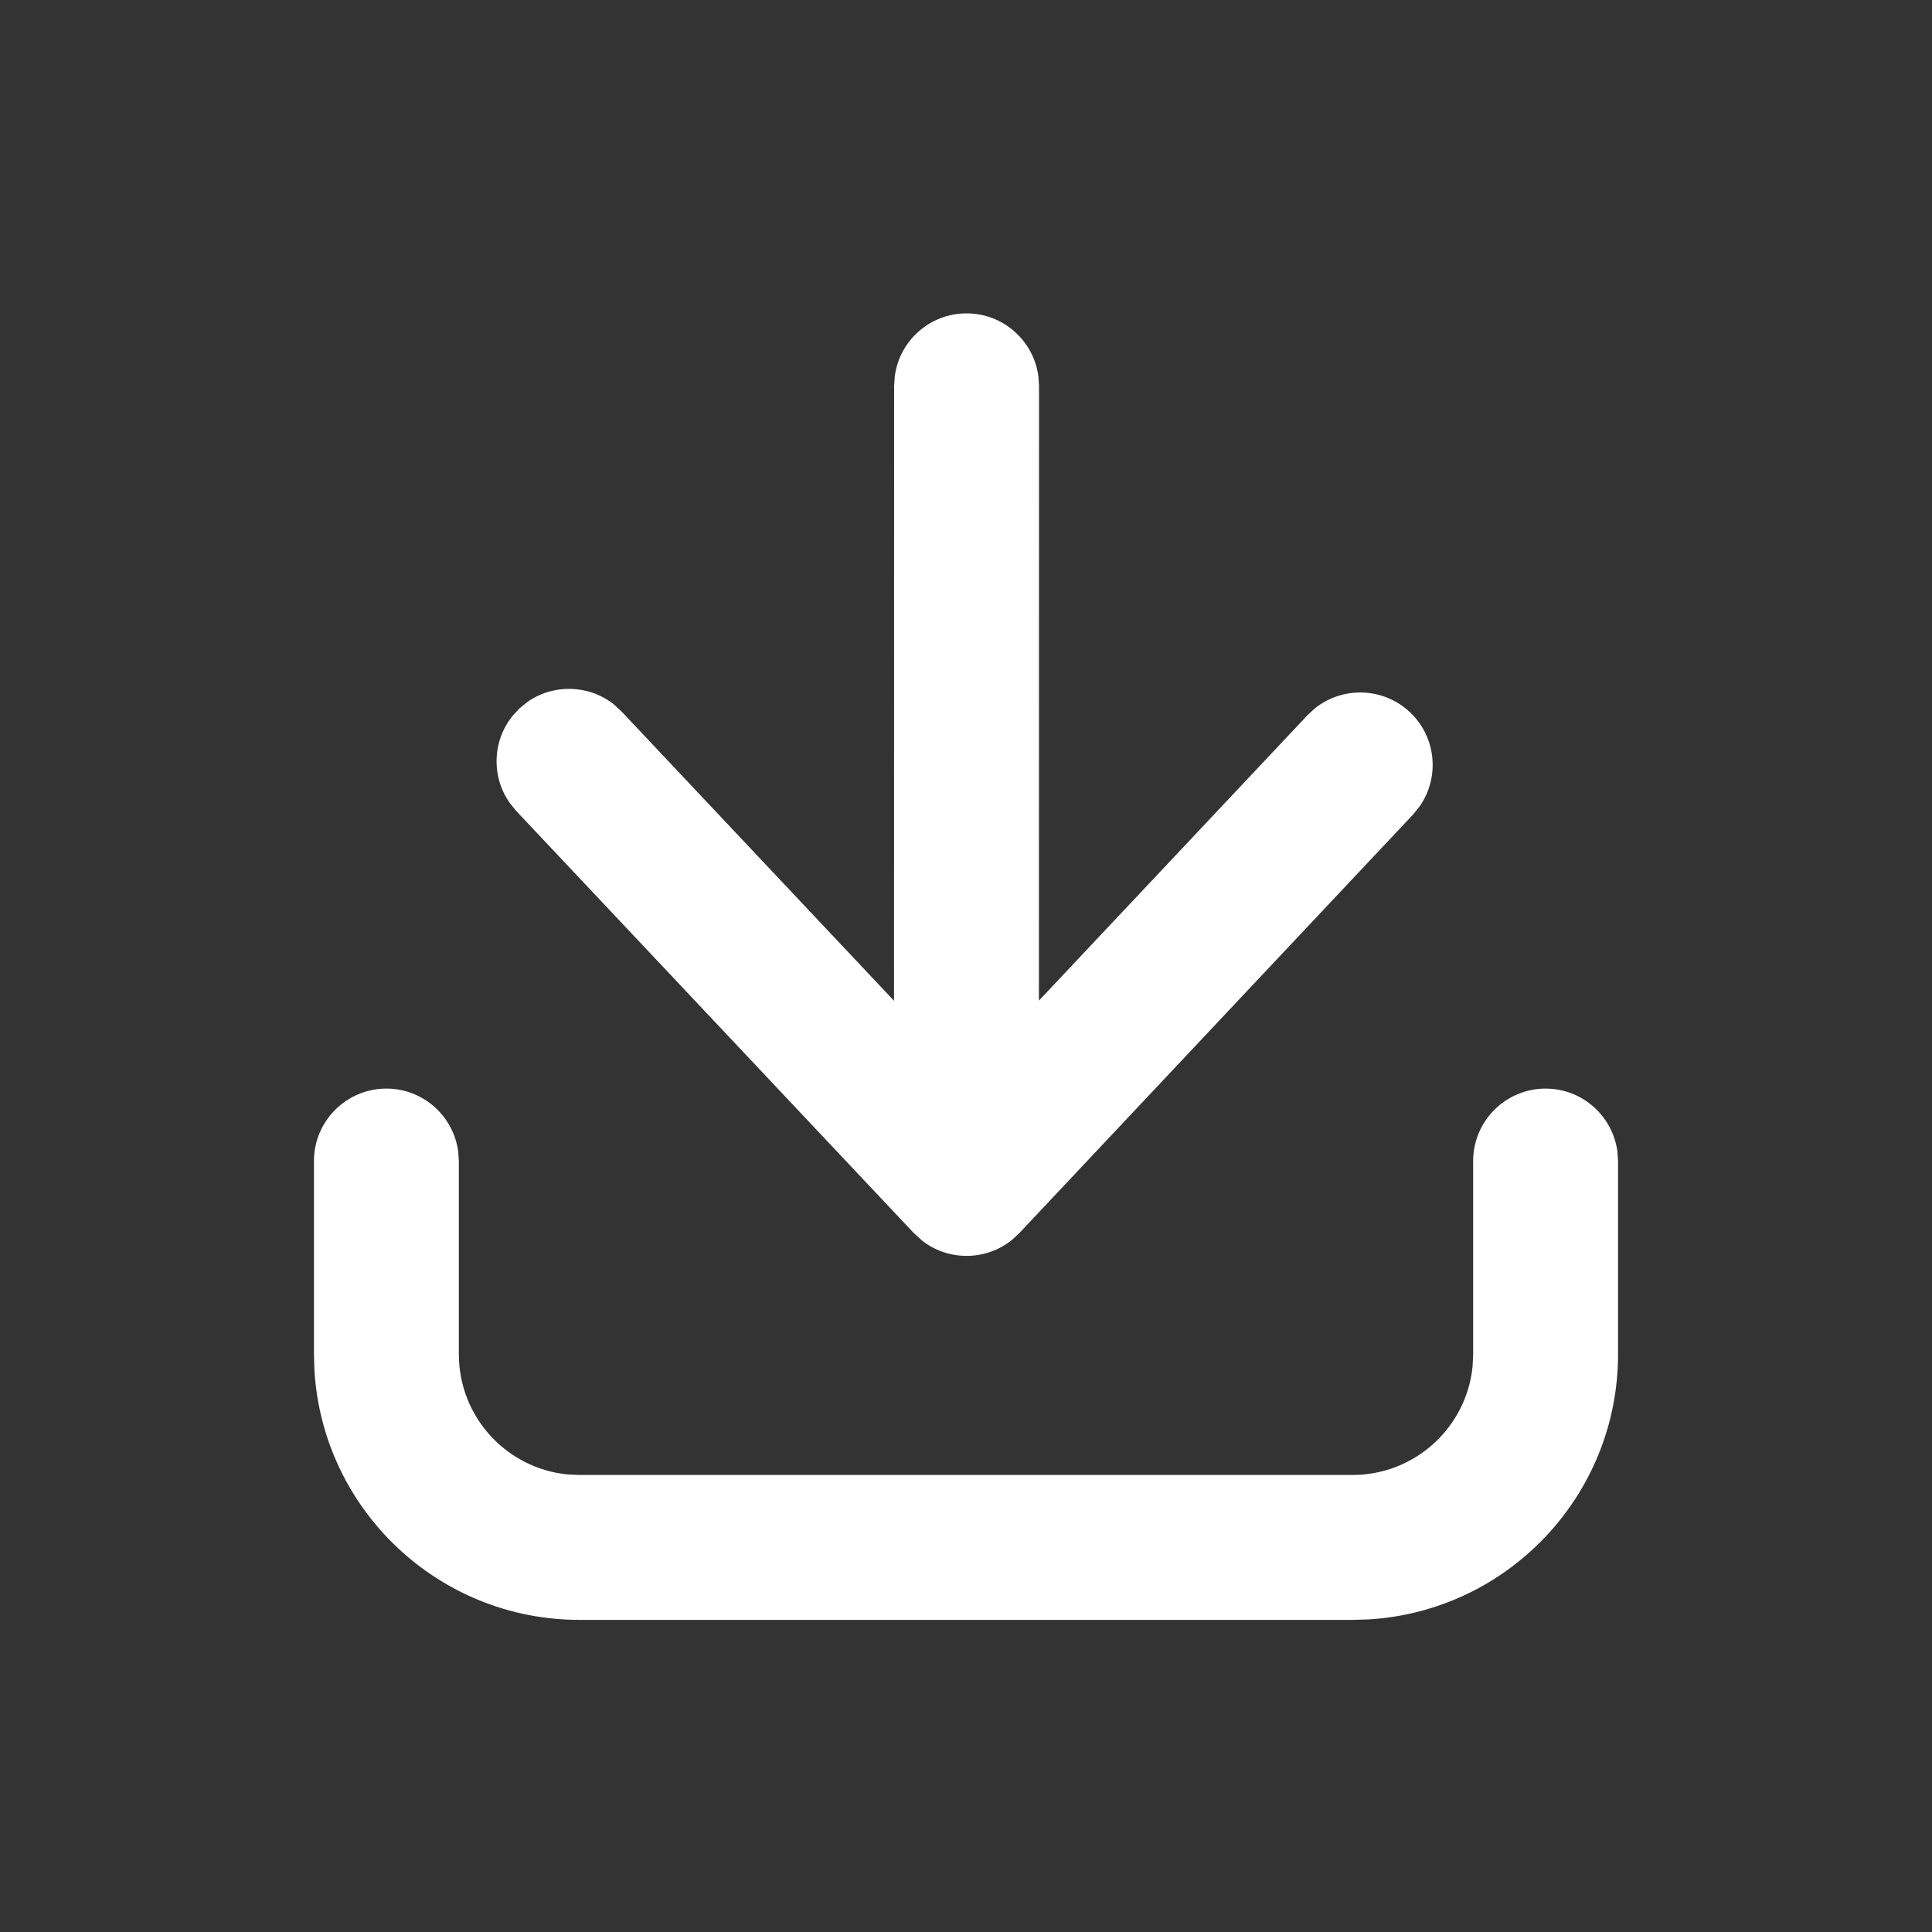 <?xml version="1.0" encoding="UTF-8"?>
<svg width="20px" height="20px" viewBox="0 0 20 20" version="1.1" xmlns="http://www.w3.org/2000/svg" xmlns:xlink="http://www.w3.org/1999/xlink">
    <rect x="0" y="0" width="20" height="20" fill="#333333" stroke="none"/>
    <title>导入-白色</title>
    <g id="策划评审后-new" stroke="none" stroke-width="1" fill="none" fill-rule="evenodd">
        <g id="导入数据-少量数据-1920" transform="translate(-840, -376)">
            <g id="按钮/主按钮/图标+文字/中" transform="translate(822, 370)">
                <g id="编组-28" transform="translate(18, 5)">
                    <g id="导入-白色" transform="translate(0, 1)">
                        <rect id="透明底块" x="0" y="0" width="20" height="20"></rect>
                        <path d="M16,11.269 C16.38,11.269 16.693,11.552 16.743,11.918 L16.75,12.019 L16.75,14.019 C16.75,15.482 15.608,16.678 14.168,16.764 L14,16.769 L6,16.769 C4.537,16.769 3.342,15.628 3.255,14.187 L3.25,14.019 L3.25,12.019 C3.25,11.605 3.586,11.269 4,11.269 C4.38,11.269 4.693,11.552 4.743,11.918 L4.75,12.019 L4.75,14.019 C4.75,14.667 5.242,15.199 5.872,15.263 L6,15.269 L14,15.269 C14.647,15.269 15.18,14.778 15.244,14.147 L15.25,14.019 L15.25,12.019 C15.25,11.605 15.586,11.269 16,11.269 Z M10.006,3.244 C10.385,3.244 10.699,3.526 10.749,3.893 L10.756,3.994 L10.755,10.358 L13.534,7.405 L13.609,7.335 C13.896,7.103 14.318,7.112 14.595,7.372 C14.869,7.63 14.906,8.046 14.697,8.346 L14.627,8.433 L10.552,12.765 L10.48,12.832 C10.21,13.053 9.821,13.057 9.547,12.844 L9.46,12.765 L5.344,8.395 L5.28,8.316 C5.086,8.046 5.095,7.678 5.301,7.417 L5.376,7.335 L5.455,7.27 C5.725,7.077 6.093,7.086 6.354,7.291 L6.436,7.367 L9.255,10.36 L9.256,3.994 L9.263,3.893 C9.312,3.526 9.626,3.244 10.006,3.244 Z" id="形状结合" fill="#FFFFFF" fill-rule="nonzero"></path>
                    </g>
                </g>
            </g>
        </g>
    </g>
</svg>